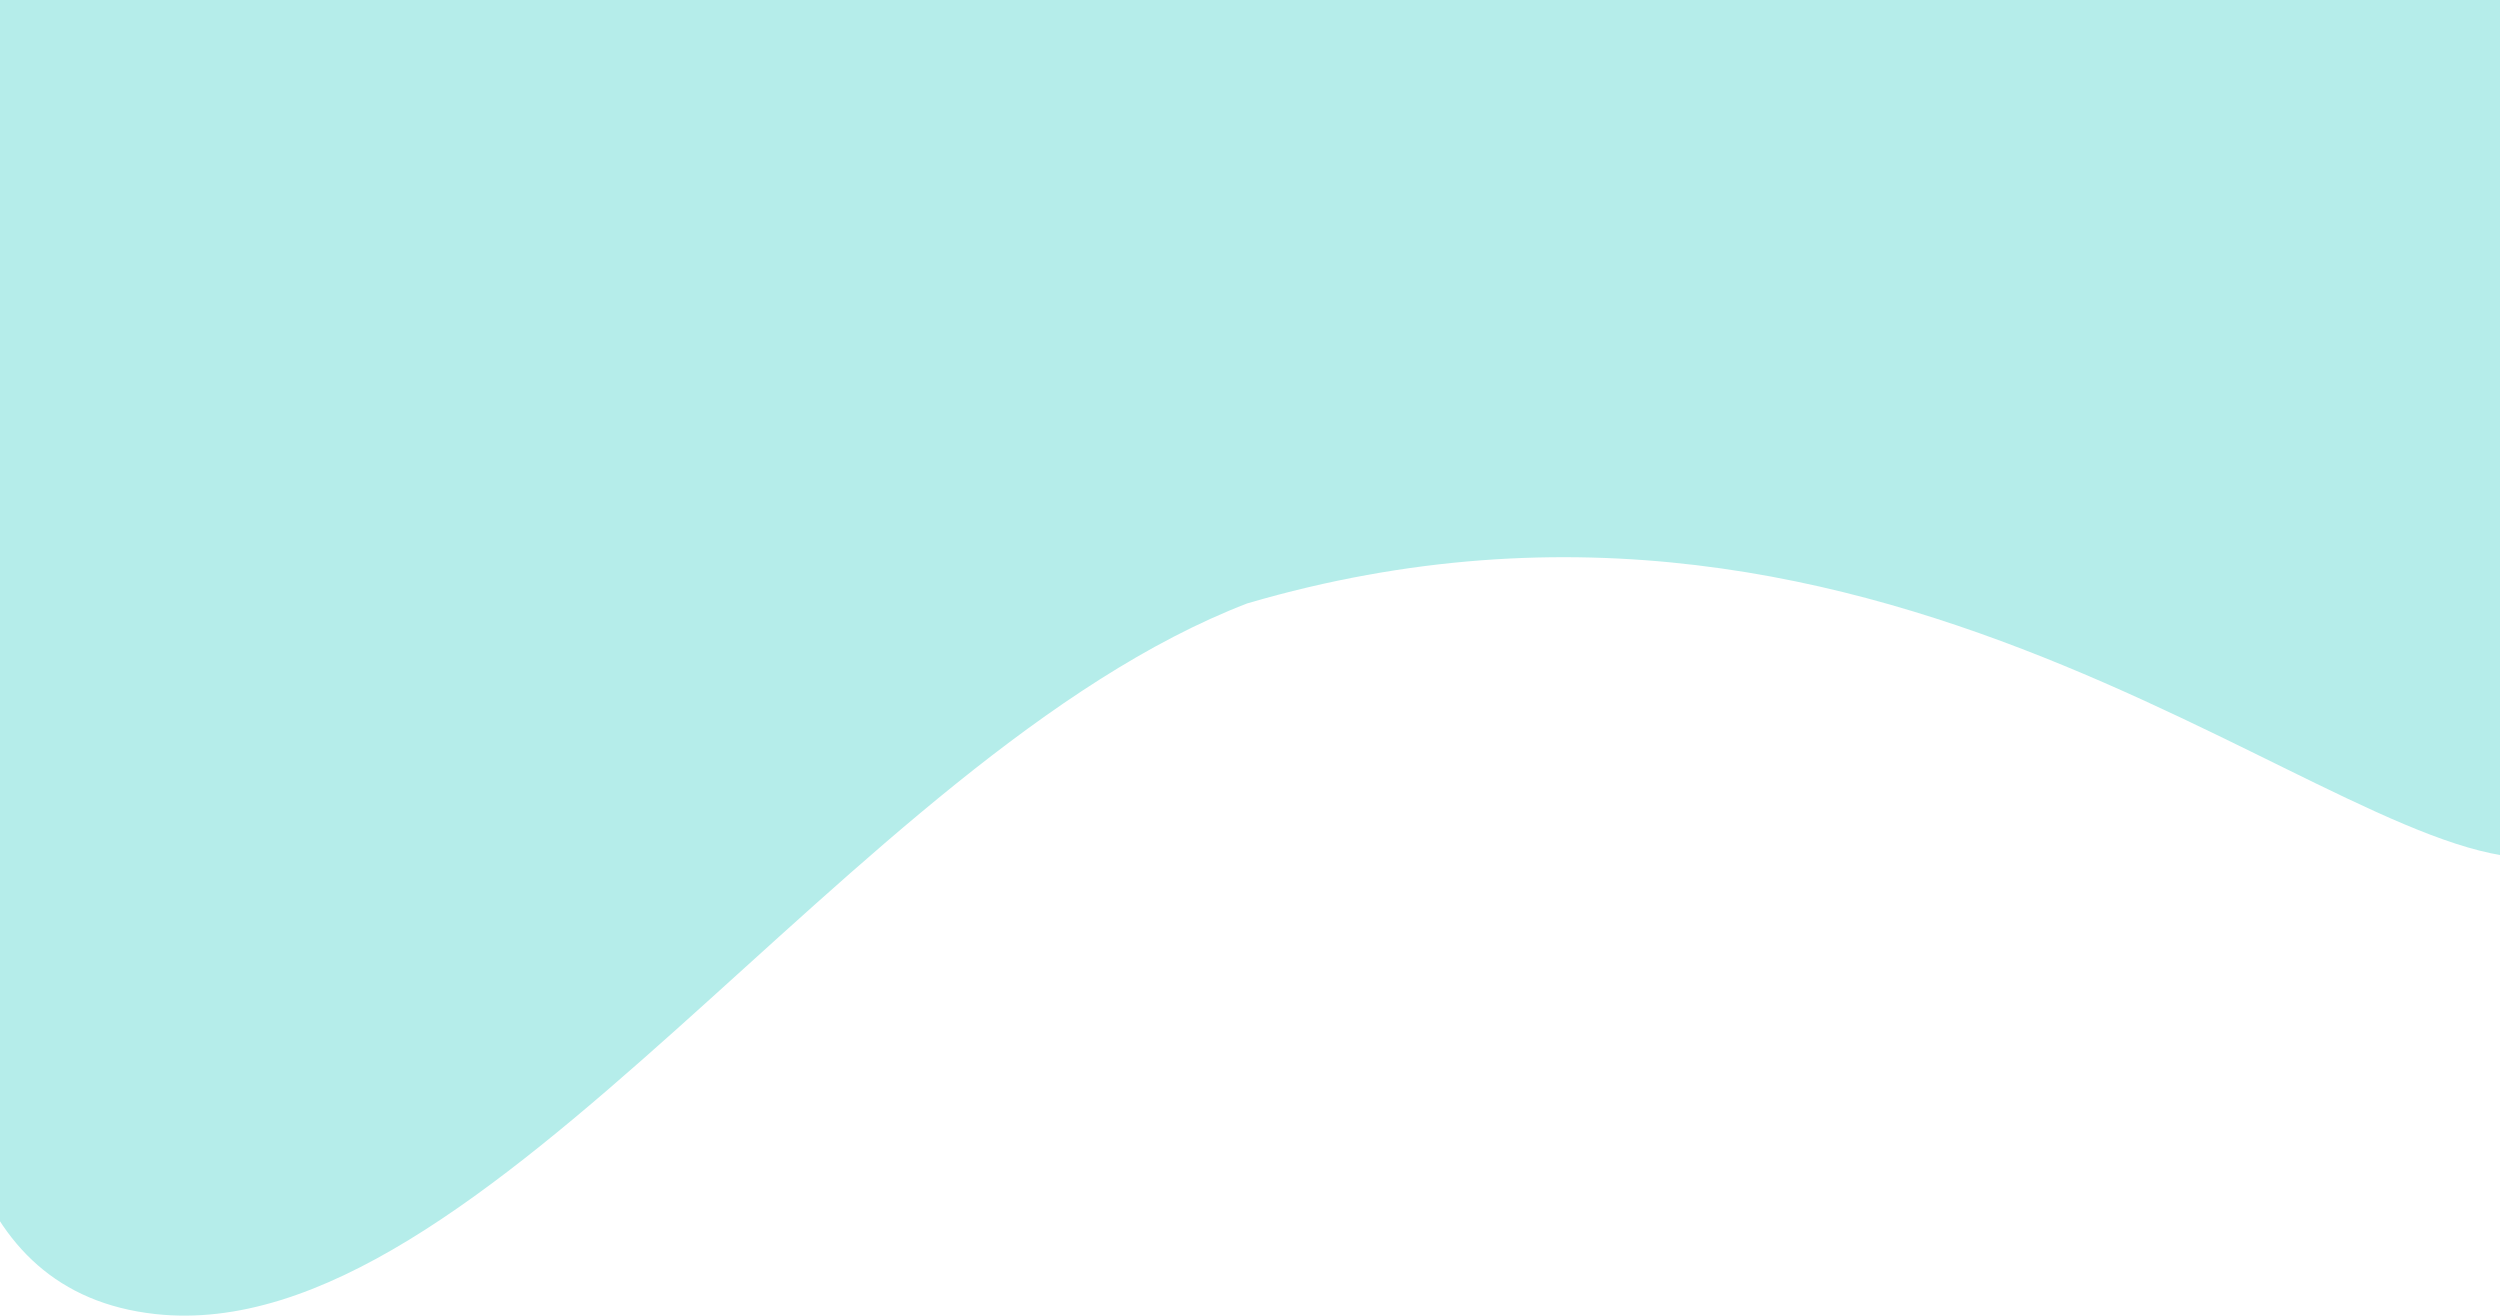 <svg width="1440" height="758" viewBox="0 0 1440 758" fill="none" xmlns="http://www.w3.org/2000/svg">
<path d="M1464.45 493.86C1348.74 504.028 1093.37 237.742 718.432 347.548C490.35 435.359 278.962 777.979 89.278 756.873C-135.941 731.813 22.328 272.421 -13.223 186.225L-13.743 -27.742L492.612 -27.202L1458.82 -26.174L1464.45 493.86Z" fill="#B5EDEA"/>
</svg>
